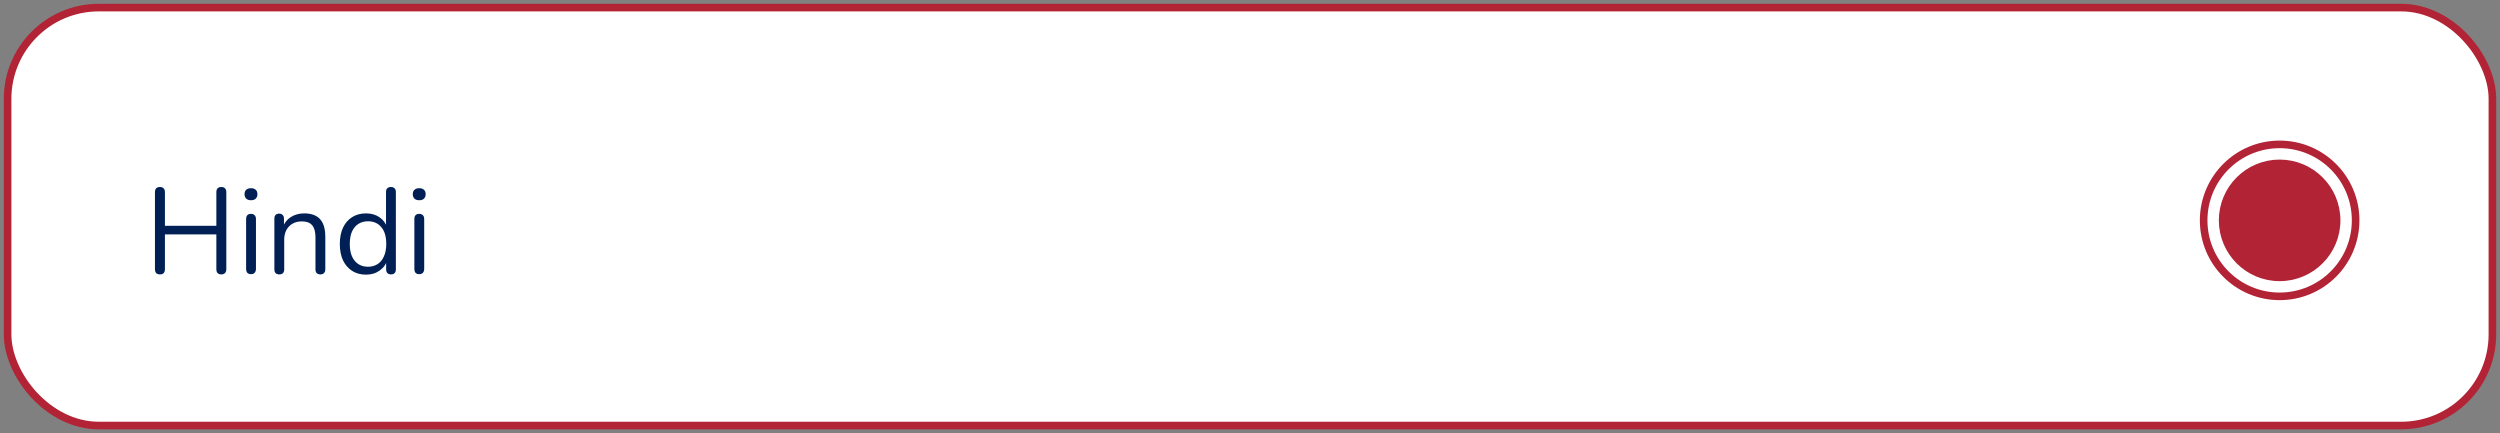 <svg width="329" height="57" viewBox="0 0 329 57" fill="none" xmlns="http://www.w3.org/2000/svg">
<rect x="0" y="0" width="329" height="57" fill="#808080" stroke="none"/>
<rect x="1" y="1" width="327" height="55" rx="12" fill="white" stroke="#B22335"/>
<circle cx="300" cy="29" r="10" transform="rotate(-90 300 29)" fill="white" stroke="#B22335"/>
<path d="M292.5 29C292.5 24.858 295.858 21.5 300 21.5C304.142 21.5 307.5 24.858 307.5 29C307.5 33.142 304.142 36.5 300 36.5C295.858 36.5 292.5 33.142 292.5 29Z" fill="#B22335" stroke="#B22335"/>
<path d="M21.048 36.112C20.835 36.112 20.669 36.053 20.552 35.936C20.445 35.808 20.392 35.637 20.392 35.424V25.296C20.392 25.072 20.445 24.901 20.552 24.784C20.669 24.667 20.835 24.608 21.048 24.608C21.261 24.608 21.421 24.667 21.528 24.784C21.645 24.901 21.704 25.072 21.704 25.296V29.712H28.472V25.296C28.472 25.072 28.525 24.901 28.632 24.784C28.749 24.667 28.915 24.608 29.128 24.608C29.341 24.608 29.501 24.667 29.608 24.784C29.725 24.901 29.784 25.072 29.784 25.296V35.424C29.784 35.637 29.725 35.808 29.608 35.936C29.501 36.053 29.341 36.112 29.128 36.112C28.915 36.112 28.749 36.053 28.632 35.936C28.525 35.808 28.472 35.637 28.472 35.424V30.848H21.704V35.424C21.704 35.637 21.651 35.808 21.544 35.936C21.437 36.053 21.272 36.112 21.048 36.112ZM33.028 36.08C32.815 36.08 32.654 36.021 32.548 35.904C32.441 35.776 32.388 35.6 32.388 35.376V28.832C32.388 28.608 32.441 28.437 32.548 28.32C32.654 28.203 32.815 28.144 33.028 28.144C33.23 28.144 33.391 28.203 33.508 28.32C33.625 28.437 33.684 28.608 33.684 28.832V35.376C33.684 35.6 33.625 35.776 33.508 35.904C33.401 36.021 33.241 36.08 33.028 36.08ZM33.028 26.352C32.761 26.352 32.553 26.283 32.404 26.144C32.255 25.995 32.18 25.797 32.18 25.552C32.18 25.296 32.255 25.104 32.404 24.976C32.553 24.837 32.761 24.768 33.028 24.768C33.305 24.768 33.513 24.837 33.652 24.976C33.801 25.104 33.876 25.296 33.876 25.552C33.876 25.797 33.801 25.995 33.652 26.144C33.513 26.283 33.305 26.352 33.028 26.352ZM36.747 36.112C36.533 36.112 36.373 36.053 36.267 35.936C36.16 35.819 36.107 35.653 36.107 35.44V28.768C36.107 28.555 36.16 28.395 36.267 28.288C36.373 28.171 36.528 28.112 36.731 28.112C36.933 28.112 37.088 28.171 37.195 28.288C37.312 28.395 37.371 28.555 37.371 28.768V30.144L37.195 29.952C37.419 29.333 37.781 28.869 38.283 28.56C38.795 28.24 39.381 28.08 40.043 28.08C40.661 28.08 41.173 28.192 41.579 28.416C41.995 28.64 42.304 28.981 42.507 29.44C42.709 29.888 42.811 30.459 42.811 31.152V35.44C42.811 35.653 42.752 35.819 42.635 35.936C42.528 36.053 42.373 36.112 42.171 36.112C41.957 36.112 41.792 36.053 41.675 35.936C41.568 35.819 41.515 35.653 41.515 35.44V31.232C41.515 30.507 41.371 29.979 41.083 29.648C40.805 29.307 40.357 29.136 39.739 29.136C39.024 29.136 38.453 29.36 38.027 29.808C37.611 30.245 37.403 30.832 37.403 31.568V35.44C37.403 35.888 37.184 36.112 36.747 36.112ZM48.16 36.144C47.467 36.144 46.859 35.979 46.336 35.648C45.824 35.317 45.424 34.853 45.136 34.256C44.859 33.648 44.72 32.933 44.72 32.112C44.72 31.28 44.859 30.565 45.136 29.968C45.424 29.36 45.824 28.896 46.336 28.576C46.859 28.245 47.467 28.08 48.16 28.08C48.864 28.08 49.467 28.256 49.968 28.608C50.47 28.96 50.806 29.435 50.976 30.032H50.8V25.264C50.8 25.051 50.854 24.891 50.96 24.784C51.078 24.667 51.243 24.608 51.456 24.608C51.659 24.608 51.814 24.667 51.92 24.784C52.038 24.891 52.096 25.051 52.096 25.264V35.44C52.096 35.653 52.043 35.819 51.936 35.936C51.83 36.053 51.67 36.112 51.456 36.112C51.254 36.112 51.094 36.053 50.976 35.936C50.87 35.819 50.816 35.653 50.816 35.44V33.92L50.992 34.144C50.822 34.752 50.48 35.237 49.968 35.6C49.467 35.963 48.864 36.144 48.16 36.144ZM48.432 35.104C48.912 35.104 49.334 34.987 49.696 34.752C50.059 34.517 50.336 34.176 50.528 33.728C50.731 33.28 50.832 32.741 50.832 32.112C50.832 31.141 50.614 30.4 50.176 29.888C49.75 29.376 49.168 29.12 48.432 29.12C47.942 29.12 47.515 29.237 47.152 29.472C46.8 29.696 46.523 30.032 46.32 30.48C46.128 30.917 46.032 31.461 46.032 32.112C46.032 33.072 46.251 33.813 46.688 34.336C47.126 34.848 47.707 35.104 48.432 35.104ZM55.169 36.08C54.955 36.08 54.795 36.021 54.688 35.904C54.582 35.776 54.529 35.6 54.529 35.376V28.832C54.529 28.608 54.582 28.437 54.688 28.32C54.795 28.203 54.955 28.144 55.169 28.144C55.371 28.144 55.531 28.203 55.648 28.32C55.766 28.437 55.825 28.608 55.825 28.832V35.376C55.825 35.6 55.766 35.776 55.648 35.904C55.542 36.021 55.382 36.08 55.169 36.08ZM55.169 26.352C54.902 26.352 54.694 26.283 54.544 26.144C54.395 25.995 54.321 25.797 54.321 25.552C54.321 25.296 54.395 25.104 54.544 24.976C54.694 24.837 54.902 24.768 55.169 24.768C55.446 24.768 55.654 24.837 55.792 24.976C55.942 25.104 56.017 25.296 56.017 25.552C56.017 25.797 55.942 25.995 55.792 26.144C55.654 26.283 55.446 26.352 55.169 26.352Z" fill="#002055"/>
</svg>

